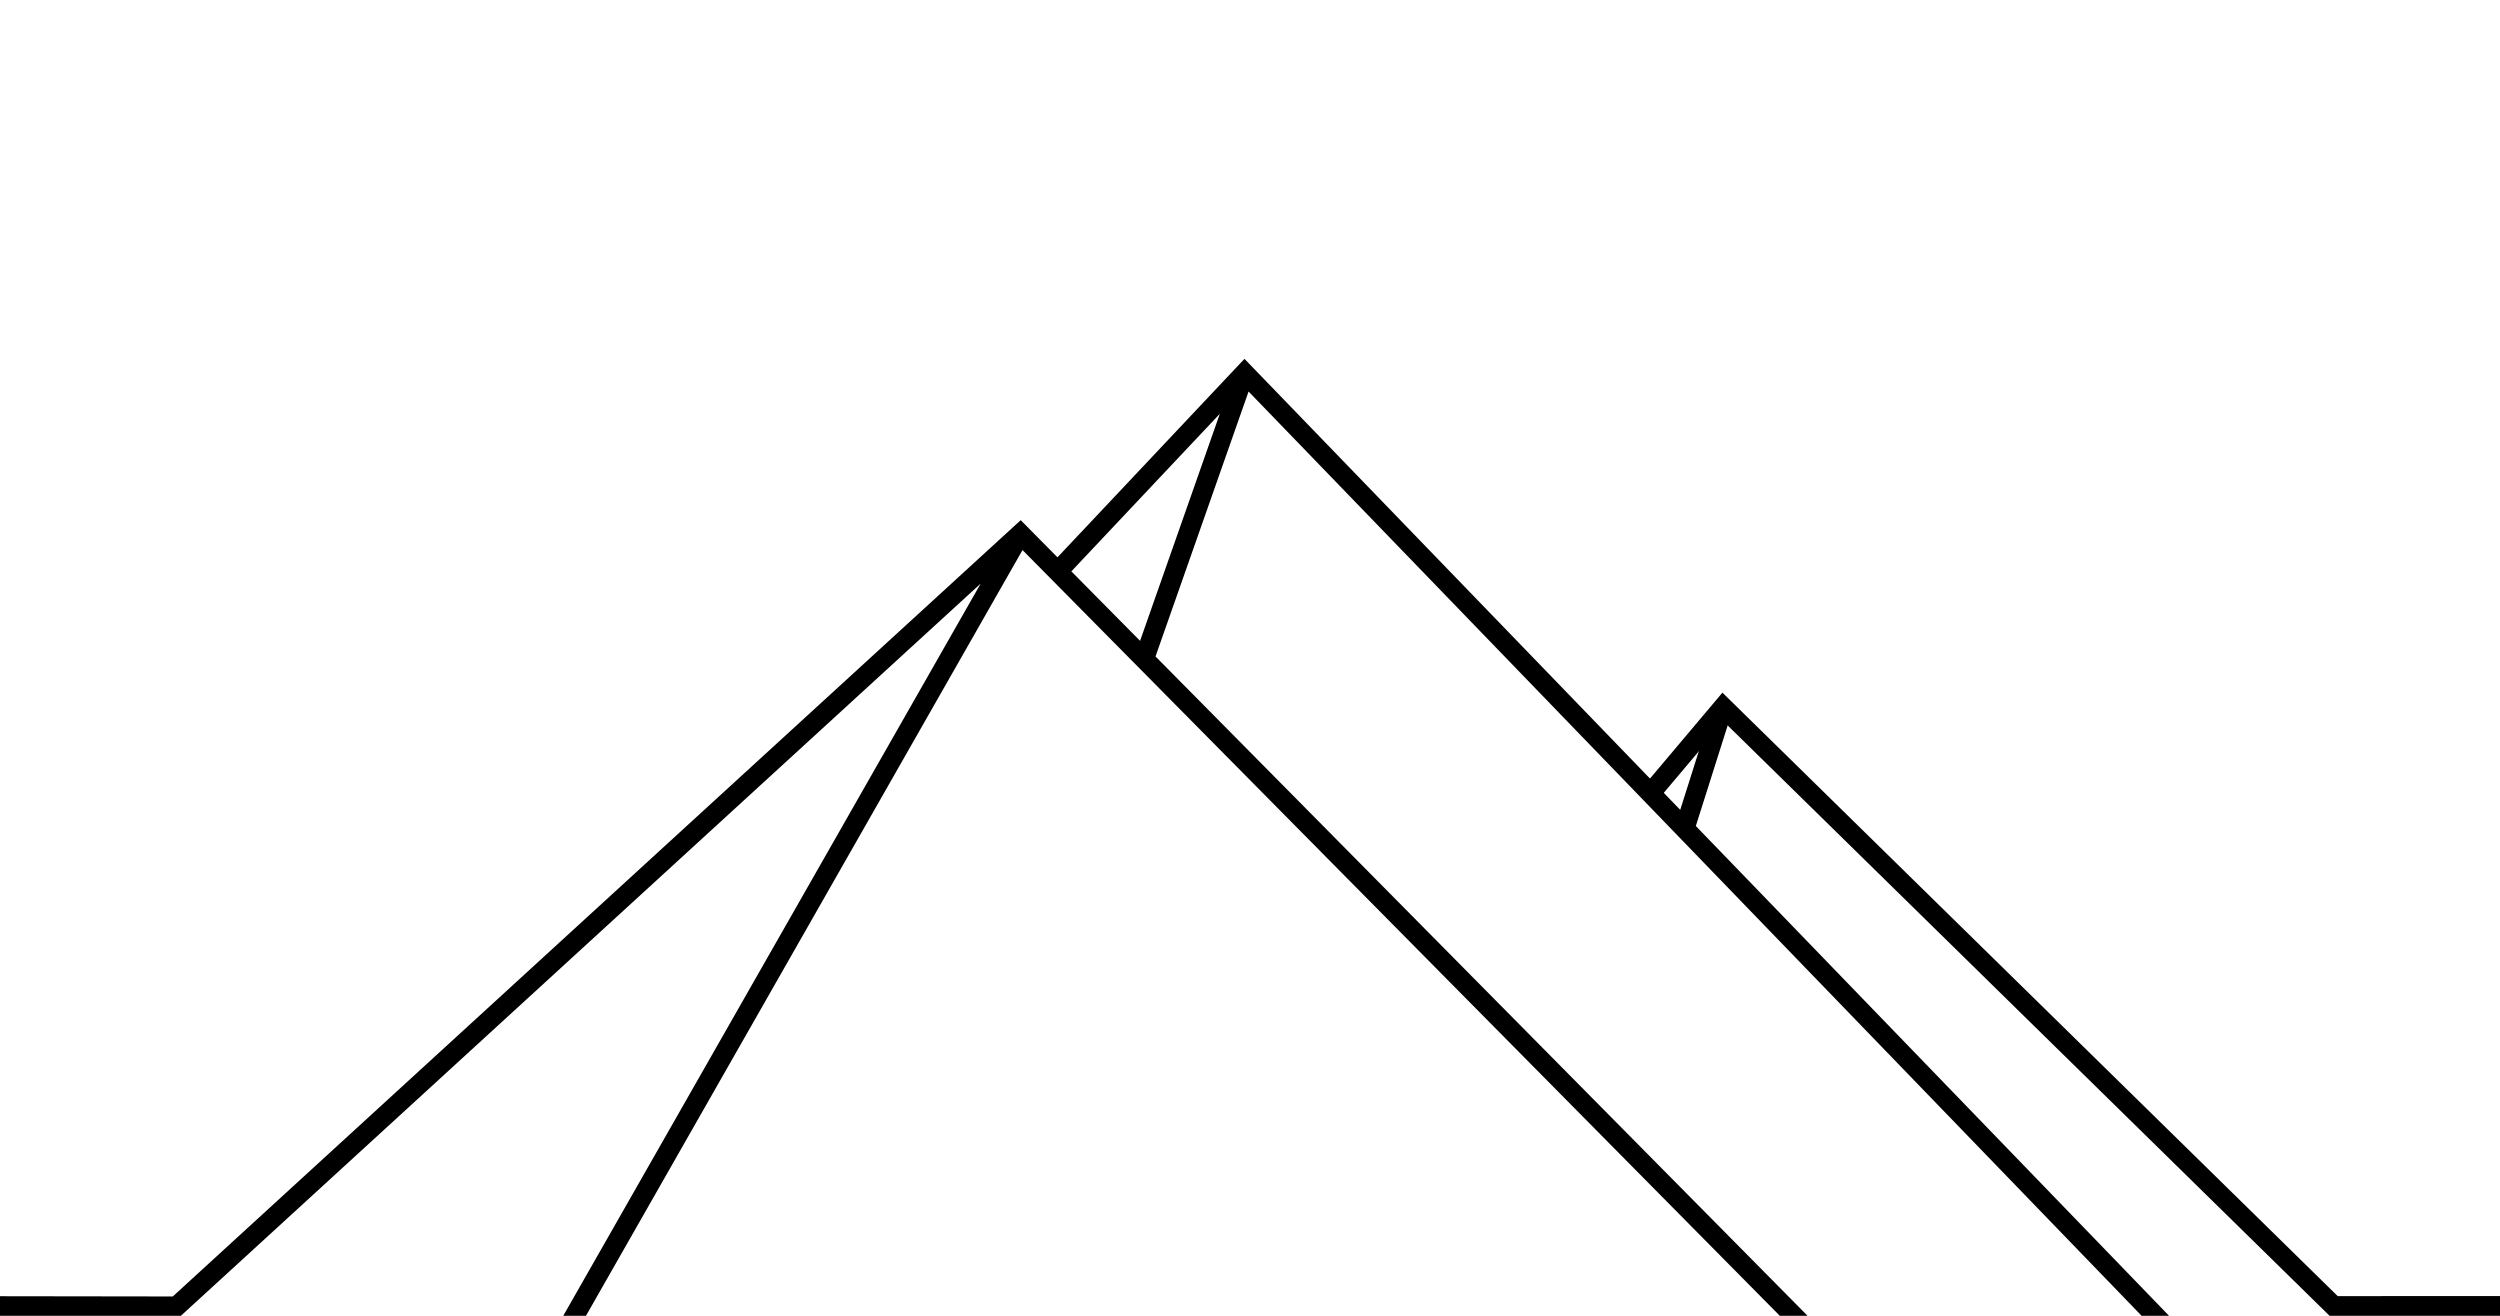 <svg width="380" height="200" viewBox="0 0 100.542 52.917" xml:space="preserve" xmlns="http://www.w3.org/2000/svg">
  <path style="fill:none;stroke:#000;stroke-width:.794;stroke-dasharray:none" d="m42.676 22.835 7.376-7.828 36.89 38.181m-63.996.015 18.09-31.732m26.709 11.872 1.553-4.904m-23.222-2.112 3.976-11.32M-.041 52.527l7.143.01L41.036 21.47l31.37 31.72"/>
  <path style="fill:none;stroke:#000;stroke-width:.794;stroke-dasharray:none" d="m66.367 31.915 2.931-3.476 24.555 24.084 6.733-.003"/>
</svg>
